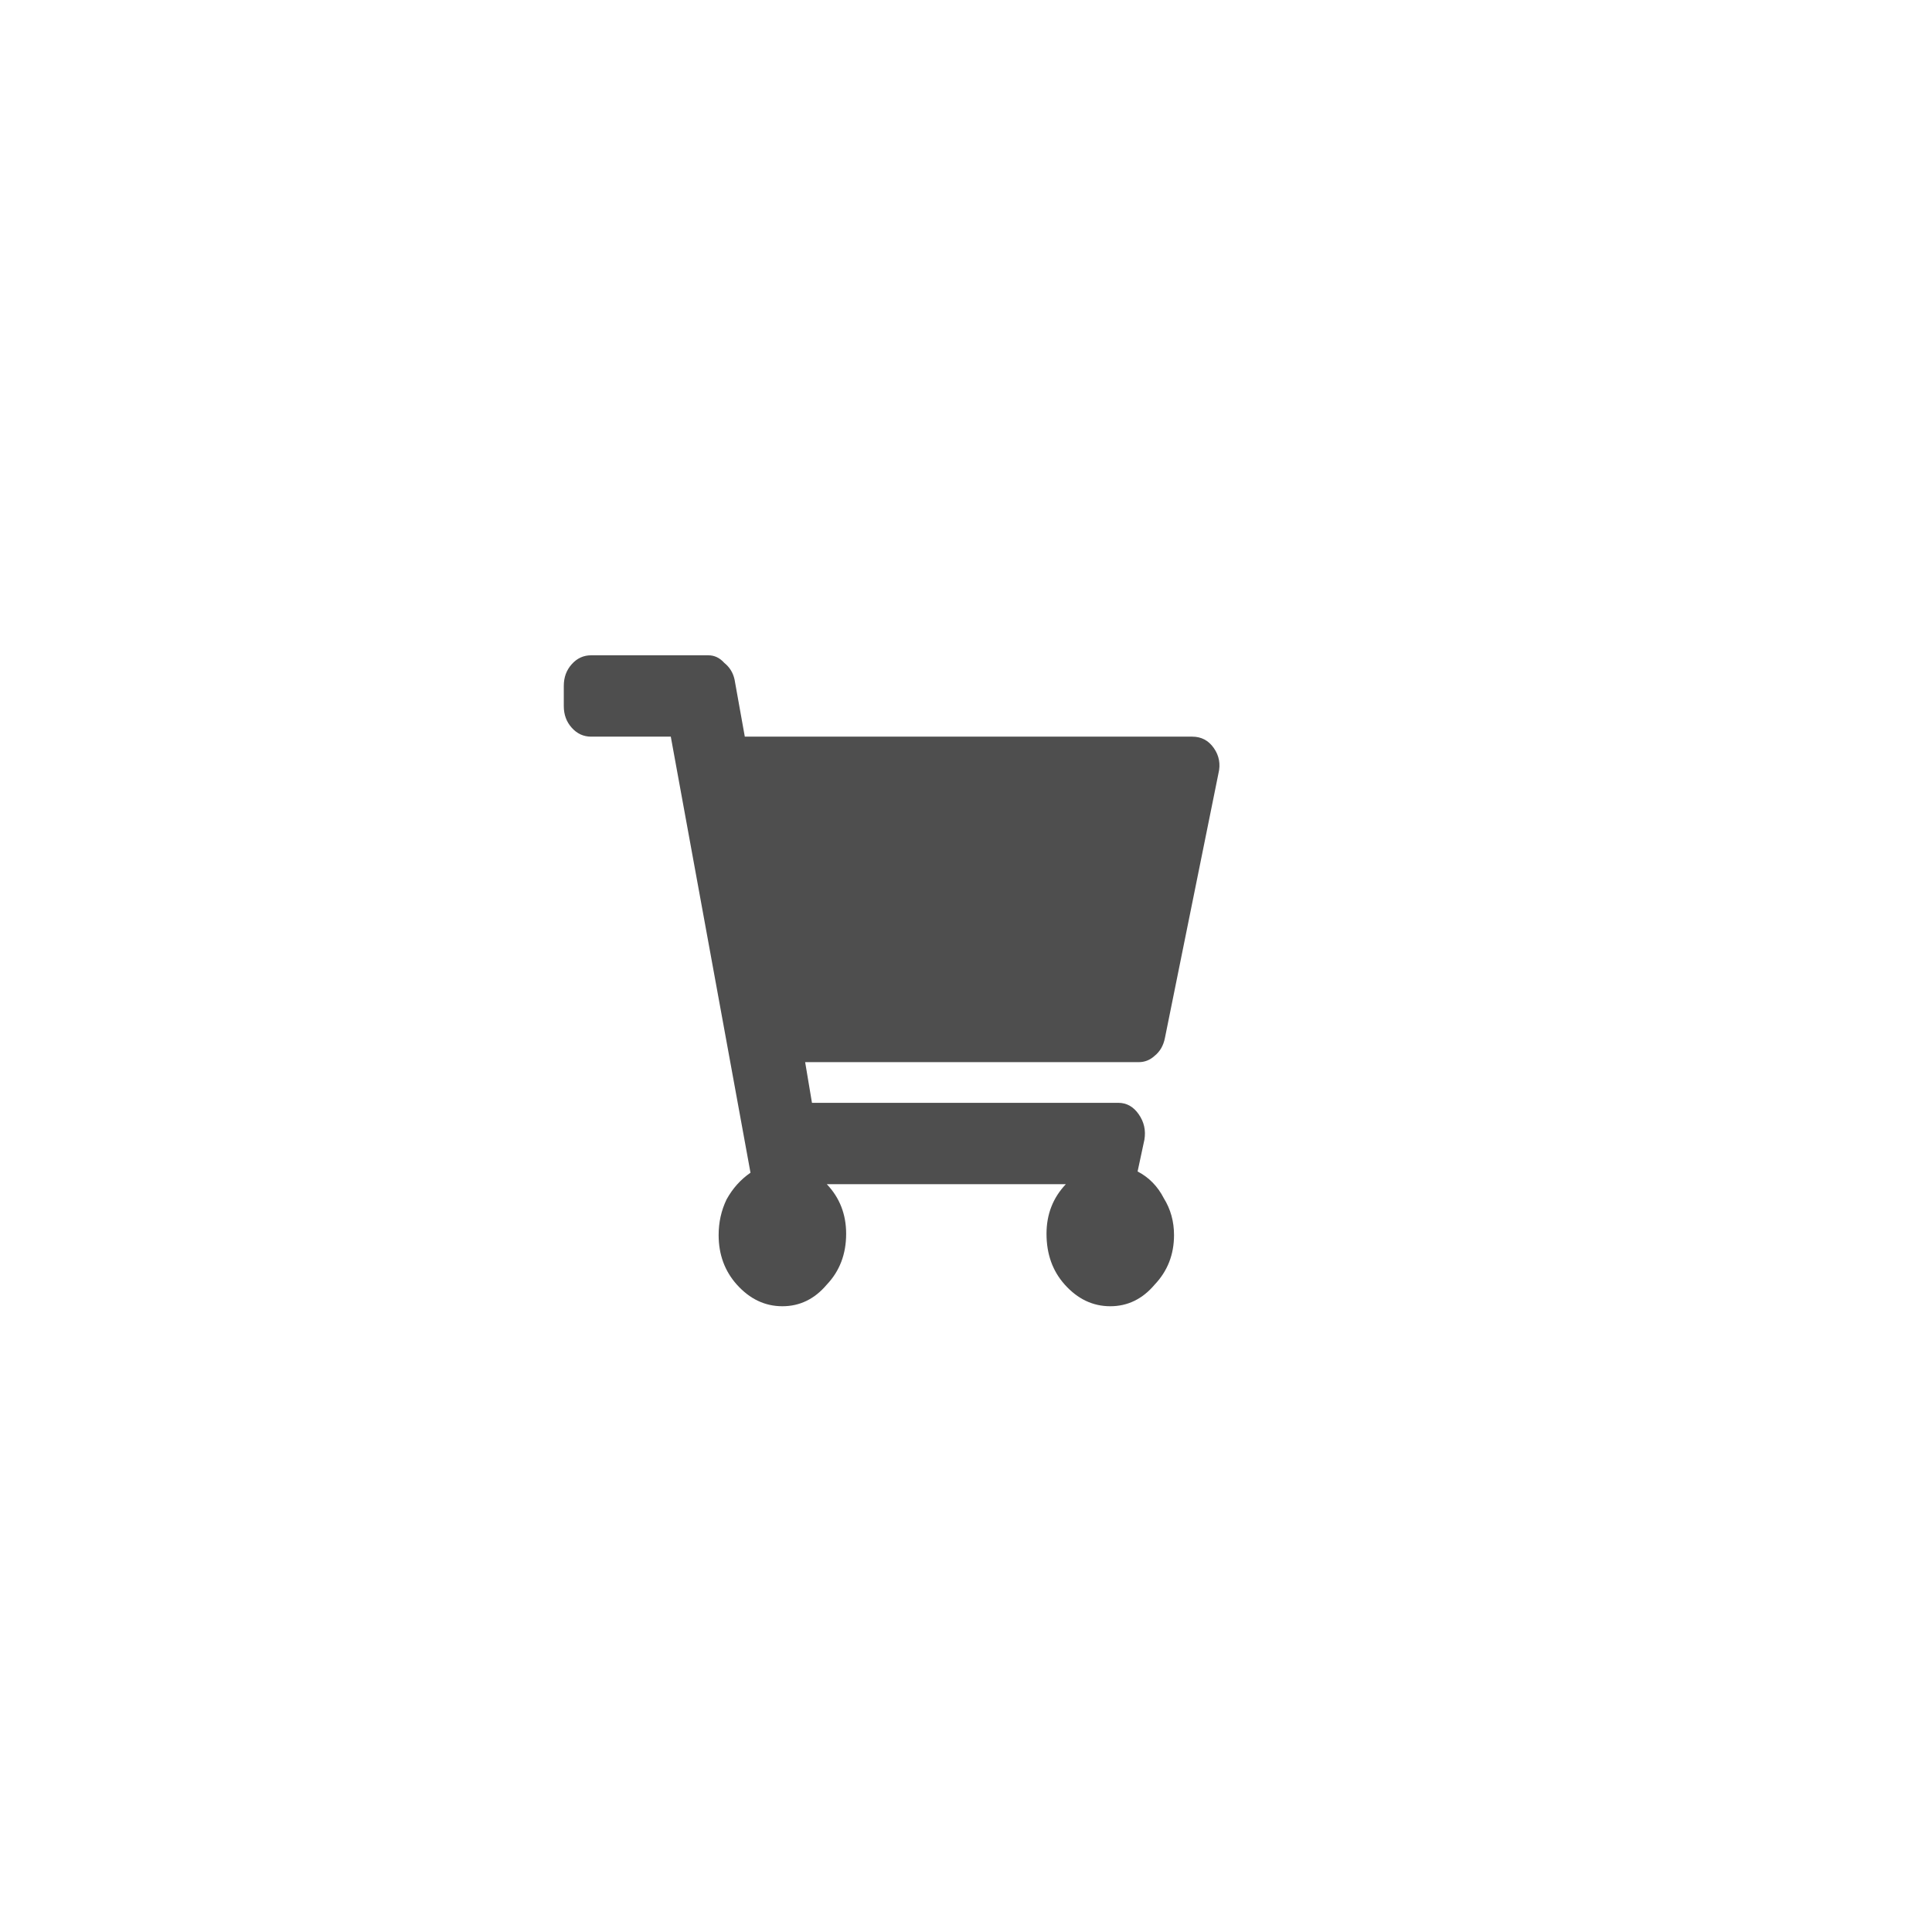 <svg width="55" height="55" viewBox="0 0 55 55" fill="none" xmlns="http://www.w3.org/2000/svg">
<g filter="url(#filter0_d)">
<circle cx="27.143" cy="27.848" r="22" fill="white"/>
</g>
<path d="M33.163 29.549L34.686 22.021C34.751 21.756 34.708 21.514 34.556 21.297C34.405 21.08 34.2 20.971 33.941 20.971H21.203L20.911 19.343C20.868 19.15 20.771 18.993 20.62 18.872C20.49 18.727 20.339 18.655 20.166 18.655H16.828C16.612 18.655 16.428 18.739 16.277 18.908C16.125 19.077 16.05 19.282 16.05 19.524V20.103C16.05 20.344 16.125 20.549 16.277 20.718C16.428 20.887 16.612 20.971 16.828 20.971H19.096L21.365 33.385C21.084 33.578 20.857 33.832 20.684 34.145C20.533 34.459 20.458 34.797 20.458 35.159C20.458 35.714 20.631 36.184 20.976 36.57C21.344 36.98 21.776 37.186 22.273 37.186C22.77 37.186 23.191 36.98 23.537 36.57C23.904 36.184 24.088 35.702 24.088 35.123C24.088 34.568 23.904 34.097 23.537 33.711H30.343C29.976 34.097 29.792 34.568 29.792 35.123C29.792 35.702 29.965 36.184 30.311 36.57C30.678 36.98 31.11 37.186 31.607 37.186C32.104 37.186 32.525 36.98 32.871 36.57C33.238 36.184 33.422 35.714 33.422 35.159C33.422 34.773 33.325 34.423 33.13 34.109C32.957 33.772 32.709 33.518 32.385 33.349L32.579 32.444C32.623 32.179 32.569 31.938 32.417 31.721C32.266 31.503 32.072 31.395 31.834 31.395H23.115L22.921 30.237H32.417C32.59 30.237 32.741 30.176 32.871 30.056C33.022 29.935 33.12 29.766 33.163 29.549Z" fill="#4E4E4E"/>
<defs>
<filter id="filter0_d" x="0.143" y="0.848" width="54" height="54" filterUnits="userSpaceOnUse" color-interpolation-filters="sRGB">
<feFlood flood-opacity="0" result="BackgroundImageFix"/>
<feColorMatrix in="SourceAlpha" type="matrix" values="0 0 0 0 0 0 0 0 0 0 0 0 0 0 0 0 0 0 127 0"/>
<feOffset/>
<feGaussianBlur stdDeviation="2.5"/>
<feColorMatrix type="matrix" values="0 0 0 0 0 0 0 0 0 0 0 0 0 0 0 0 0 0 0.25 0"/>
<feBlend mode="normal" in2="BackgroundImageFix" result="effect1_dropShadow"/>
<feBlend mode="normal" in="SourceGraphic" in2="effect1_dropShadow" result="shape"/>
</filter>
</defs>
</svg>
